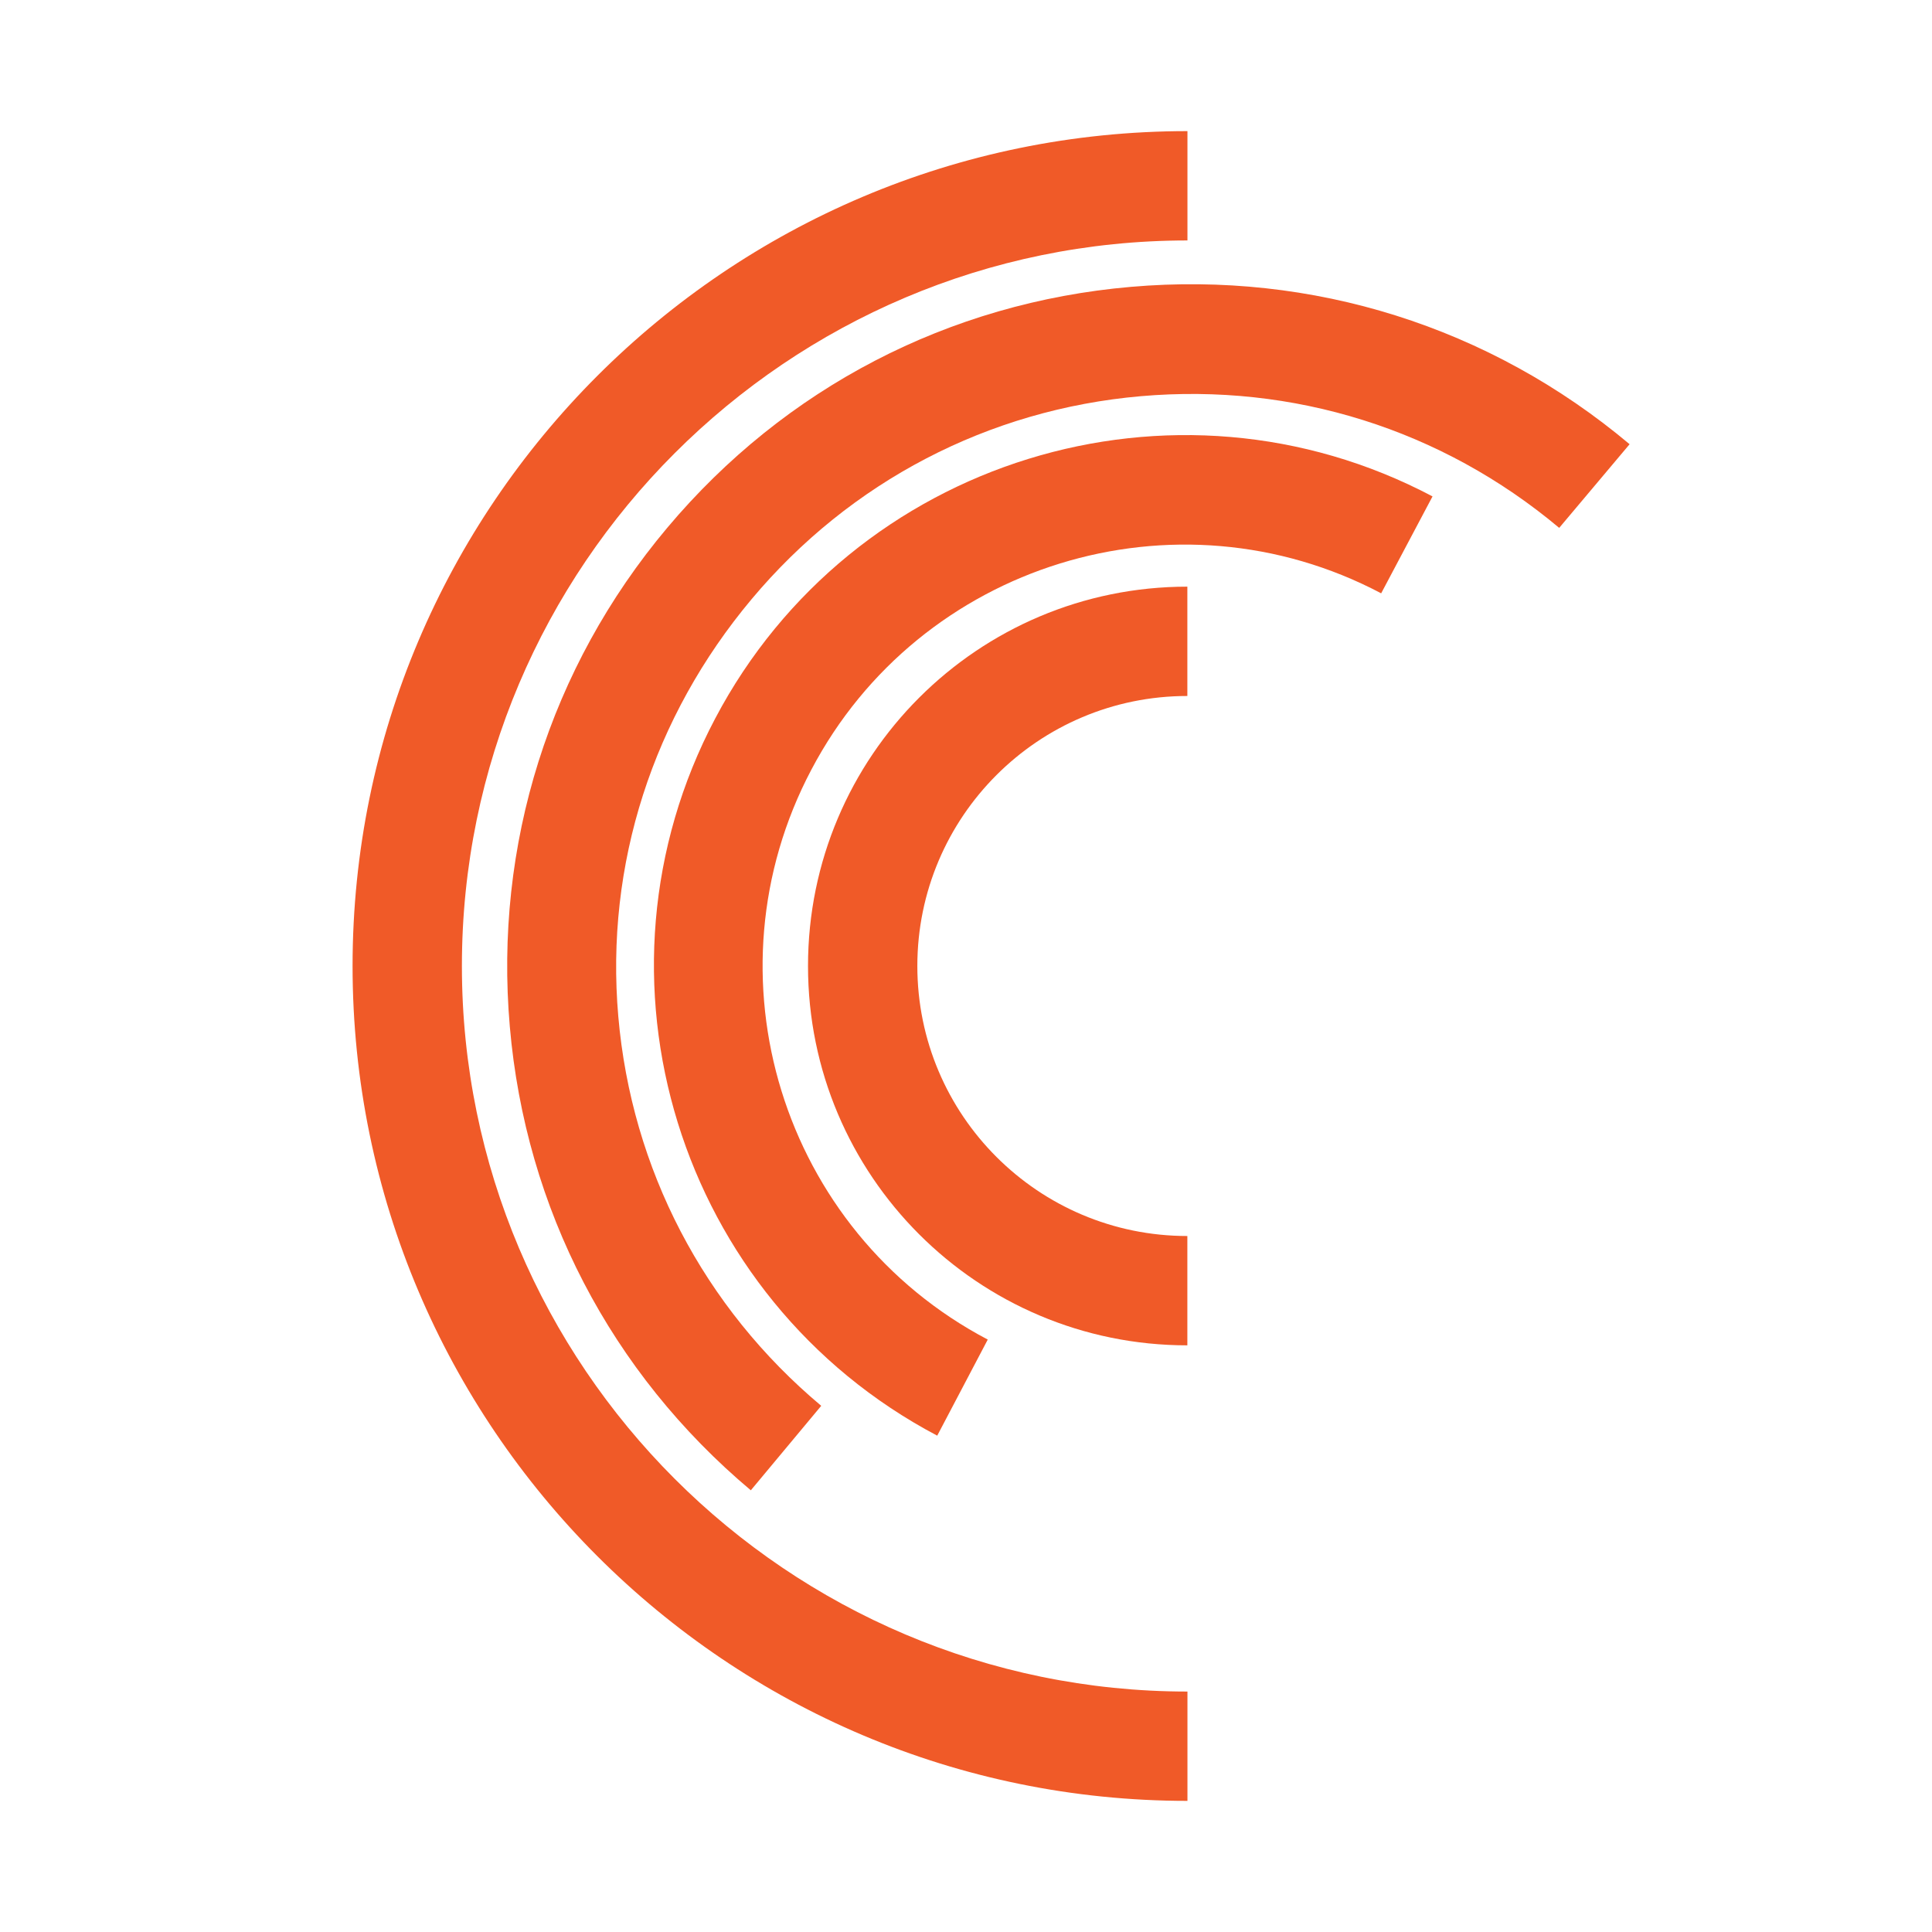 <svg fill="rgb(240,90,40)" viewBox="0 0 1080 1080" preserveAspectRatio="xMidYMid" xmlns="http://www.w3.org/2000/svg">
  <g transform="matrix(1 0 0 1 540 540)" id="3dee954f-8b05-4668-8d07-e699d6f6a160"  >
    <rect style="stroke: none; stroke-width: 1; stroke-dasharray: none; stroke-linecap: butt; stroke-dashoffset: 0; stroke-linejoin: miter; stroke-miterlimit: 4; fill: rgb(255,255,255); fill-rule: nonzero; opacity: 1; visibility: hidden;" vector-effect="non-scaling-stroke"  x="-540" y="-540" rx="0" ry="0" width="1080" height="1080" />
  </g>
  <g transform="matrix(1 0 0 1 540 540)" id="804aba4b-20d2-4416-bc27-be911266341c"  >
  </g>
  <g transform="matrix(4.63 0 0 4.63 430.44 540)"  >
    <path style="stroke: none; stroke-width: 1; stroke-dasharray: none; stroke-linecap: butt; stroke-dashoffset: 0; stroke-linejoin: miter; stroke-miterlimit: 4; fill-rule: nonzero; opacity: 1;" vector-effect="non-scaling-stroke"  transform=" translate(-71.4, -112.3)" d="M 121.8 213.1 C 66.2 213.1 21 167.9 21 112.3 C 21 56.7 66.2 11.5 121.8 11.5 L 121.8 24.7 C 73.5 24.7 34.2 64 34.2 112.3 C 34.2 160.6 73.5 199.9 121.8 199.9 L 121.8 213.1 z" stroke-linecap="round" />
  </g>
  <g transform="matrix(4.63 0 0 4.63 597.23 495.98)"  >
    <path style="stroke: none; stroke-width: 1; stroke-dasharray: none; stroke-linecap: butt; stroke-dashoffset: 0; stroke-linejoin: miter; stroke-miterlimit: 4; fill-rule: nonzero; opacity: 1;" vector-effect="non-scaling-stroke"  transform=" translate(-107.44, -102.79)" d="M 69.1 175.6 C 52.2 161.4 41.9 141.6 40 119.6 C 38.1 97.7 44.8 76.3 59 59.4 C 73.2 42.5 93 32.2 115 30.3 C 136.9 28.4 158.3 35.1 175.2 49.3 L 166.7 59.4 C 152.5 47.5 134.6 41.9 116.2 43.5 C 97.8 45.1 81.1 53.8 69.2 68 C 57.3 82.2 51.5 100 53.1 118.4 C 54.7 136.8 63.4 153.5 77.6 165.4 L 69.1 175.6 z" stroke-linecap="round" />
  </g>
  <g transform="matrix(4.63 0 0 4.63 583.18 522.89)"  >
    <path style="stroke: none; stroke-width: 1; stroke-dasharray: none; stroke-linecap: butt; stroke-dashoffset: 0; stroke-linejoin: miter; stroke-miterlimit: 4; fill-rule: nonzero; opacity: 1;" vector-effect="non-scaling-stroke"  transform=" translate(-104.4, -108.6)" d="M 91.6 169 C 60.3 152.5 48.3 113.6 64.8 82.4 C 81.3 51.1 120.2 39.1 151.4 55.6 L 145.2 67.3 C 120.4 54.2 89.5 63.7 76.4 88.6 C 63.3 113.4 72.8 144.3 97.7 157.4 L 91.6 169 z" stroke-linecap="round" />
  </g>
  <g transform="matrix(4.63 0 0 4.63 557.71 540)"  >
    <path style="stroke: none; stroke-width: 1; stroke-dasharray: none; stroke-linecap: butt; stroke-dashoffset: 0; stroke-linejoin: miter; stroke-miterlimit: 4; fill-rule: nonzero; opacity: 1;" vector-effect="non-scaling-stroke"  transform=" translate(-98.9, -112.3)" d="M 121.8 158.1 C 96.5 158.1 76 137.6 76 112.3 C 76 87 96.5 66.5 121.8 66.5 L 121.8 79.7 C 103.8 79.7 89.2 94.3 89.2 112.3 C 89.2 130.3 103.8 144.9 121.8 144.9 L 121.8 158.1 z" stroke-linecap="round" />
  </g>
</svg>